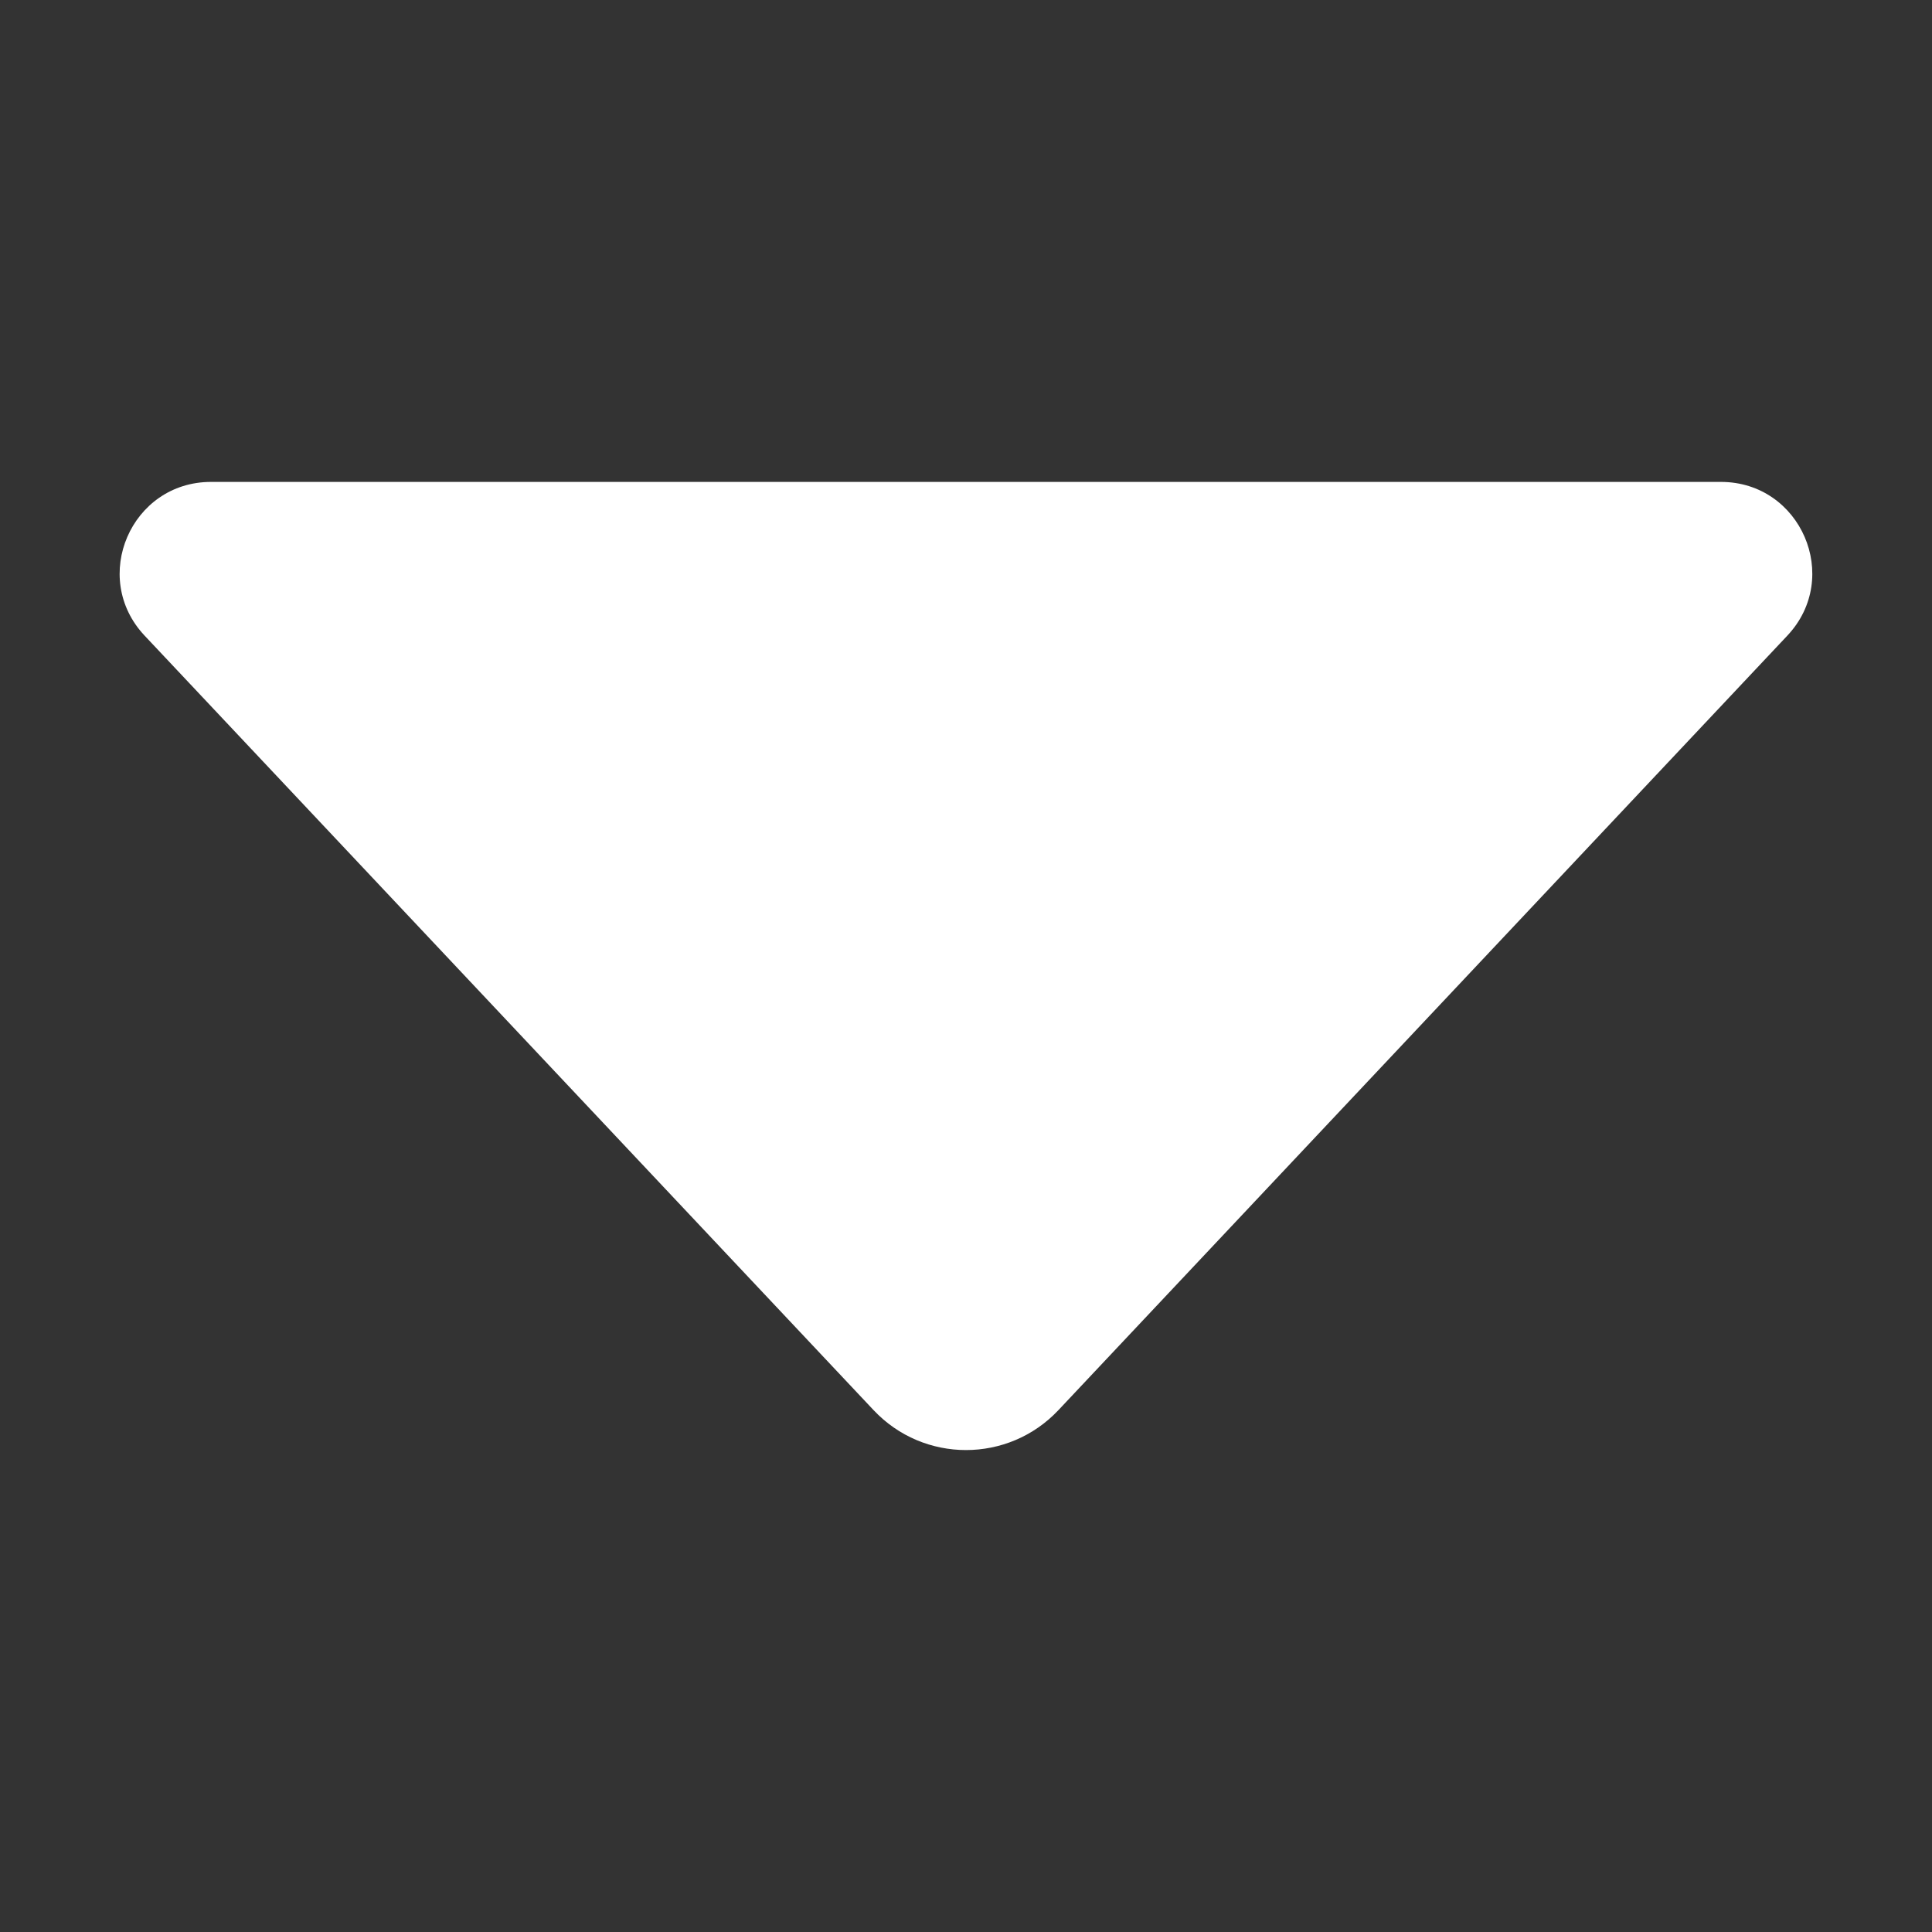 <svg enable-background="new 0 0 32 32" height="512" viewBox="0 0 32 32" width="512" xmlns="http://www.w3.org/2000/svg"><rect x="0" y="0" width="32" height="32" fill="#333333" stroke="none"/><g id="Layer_1"><path d="m29.604 10.528-12.073 12.828c-.83.882-2.232.882-3.062 0l-12.074-12.828c-.907-.964-.224-2.546 1.1-2.546h25.009c1.324 0 2.007 1.582 1.1 2.546z" fill="#fff"/></g></svg>
